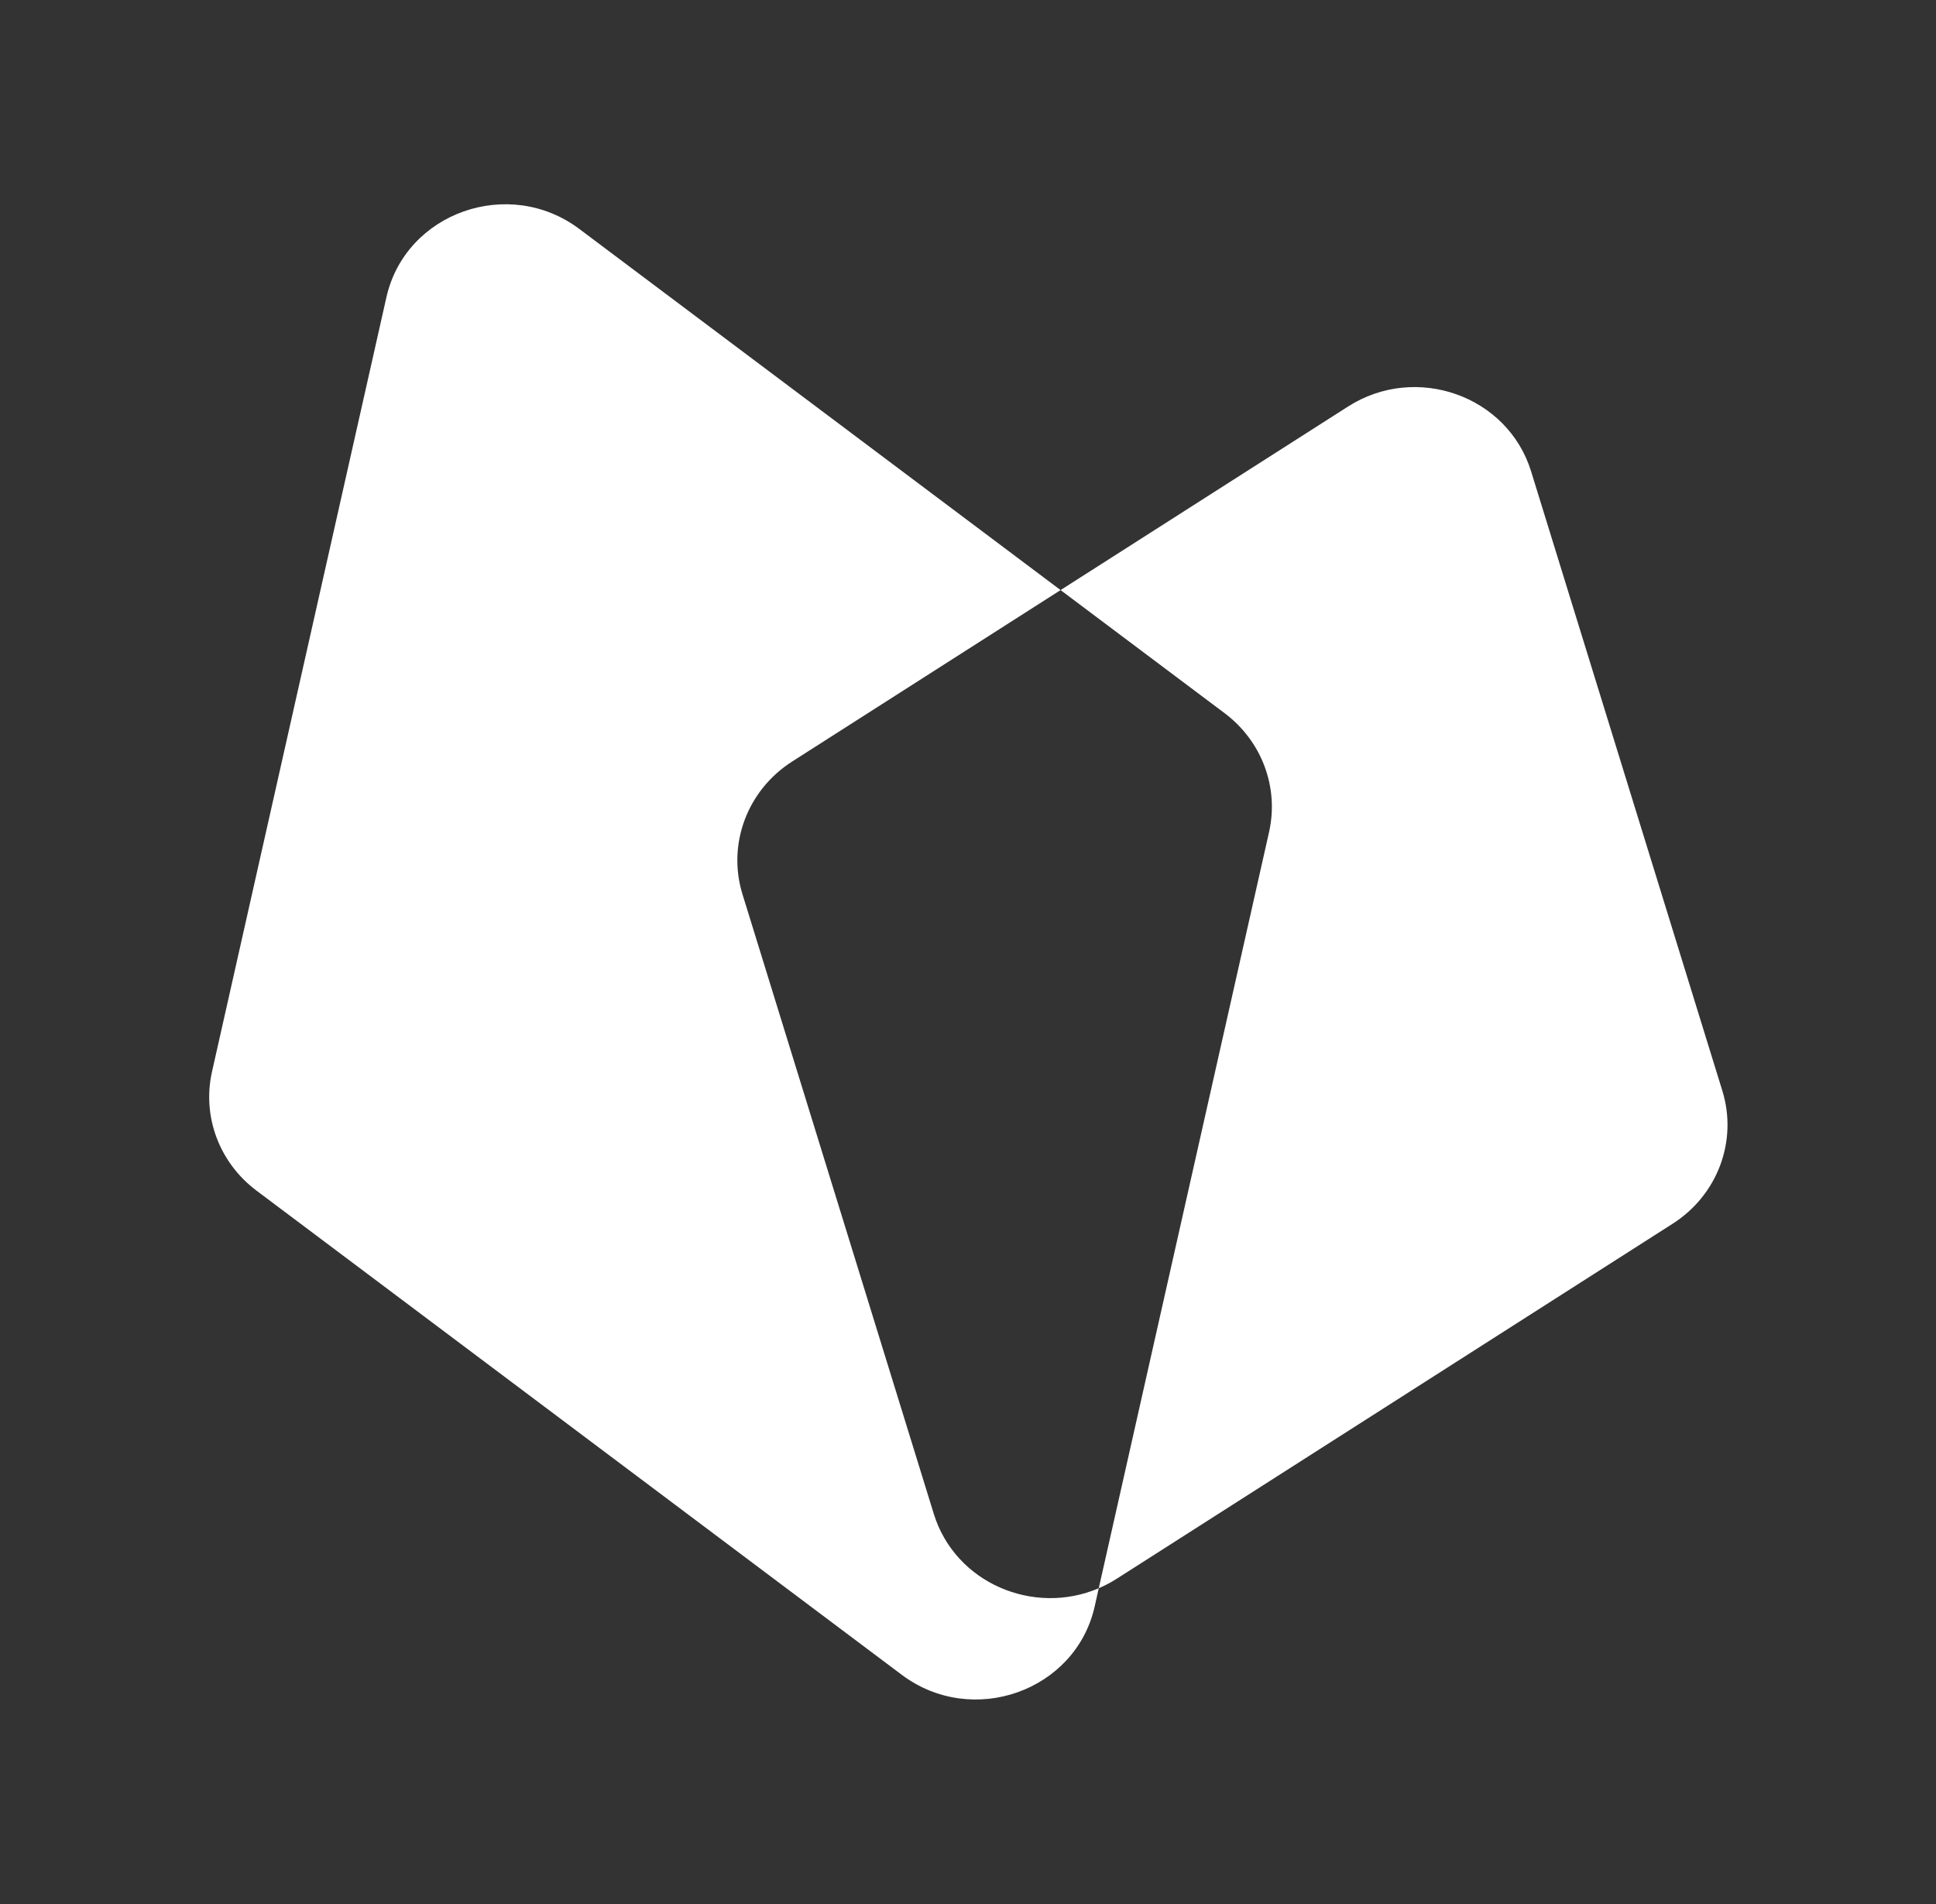 <svg width="61" height="60" viewBox="0 0 61 60" fill="none" xmlns="http://www.w3.org/2000/svg">
<rect x="0" y="0" width="61" height="60" fill="#333333" stroke="none"/>
<path fill-rule="evenodd" clip-rule="evenodd" d="M18.253 7.215C16.029 5.546 12.776 6.698 12.175 9.368L6.68 33.772C6.363 35.18 6.909 36.639 8.081 37.519L28.413 52.777C30.637 54.446 33.89 53.294 34.491 50.625L34.62 50.049C34.814 49.966 35.005 49.866 35.189 49.748L52.703 38.562C54.119 37.657 54.756 35.955 54.269 34.376L48.242 14.853C47.505 12.467 44.615 11.443 42.474 12.811L33.417 18.595L18.253 7.215ZM33.417 18.595L24.96 23.997C23.544 24.901 22.907 26.604 23.395 28.182L29.422 47.705C30.095 49.886 32.566 50.928 34.62 50.049L39.986 26.22C40.303 24.812 39.757 23.353 38.584 22.473L33.417 18.595Z" fill="white"/>
</svg>
